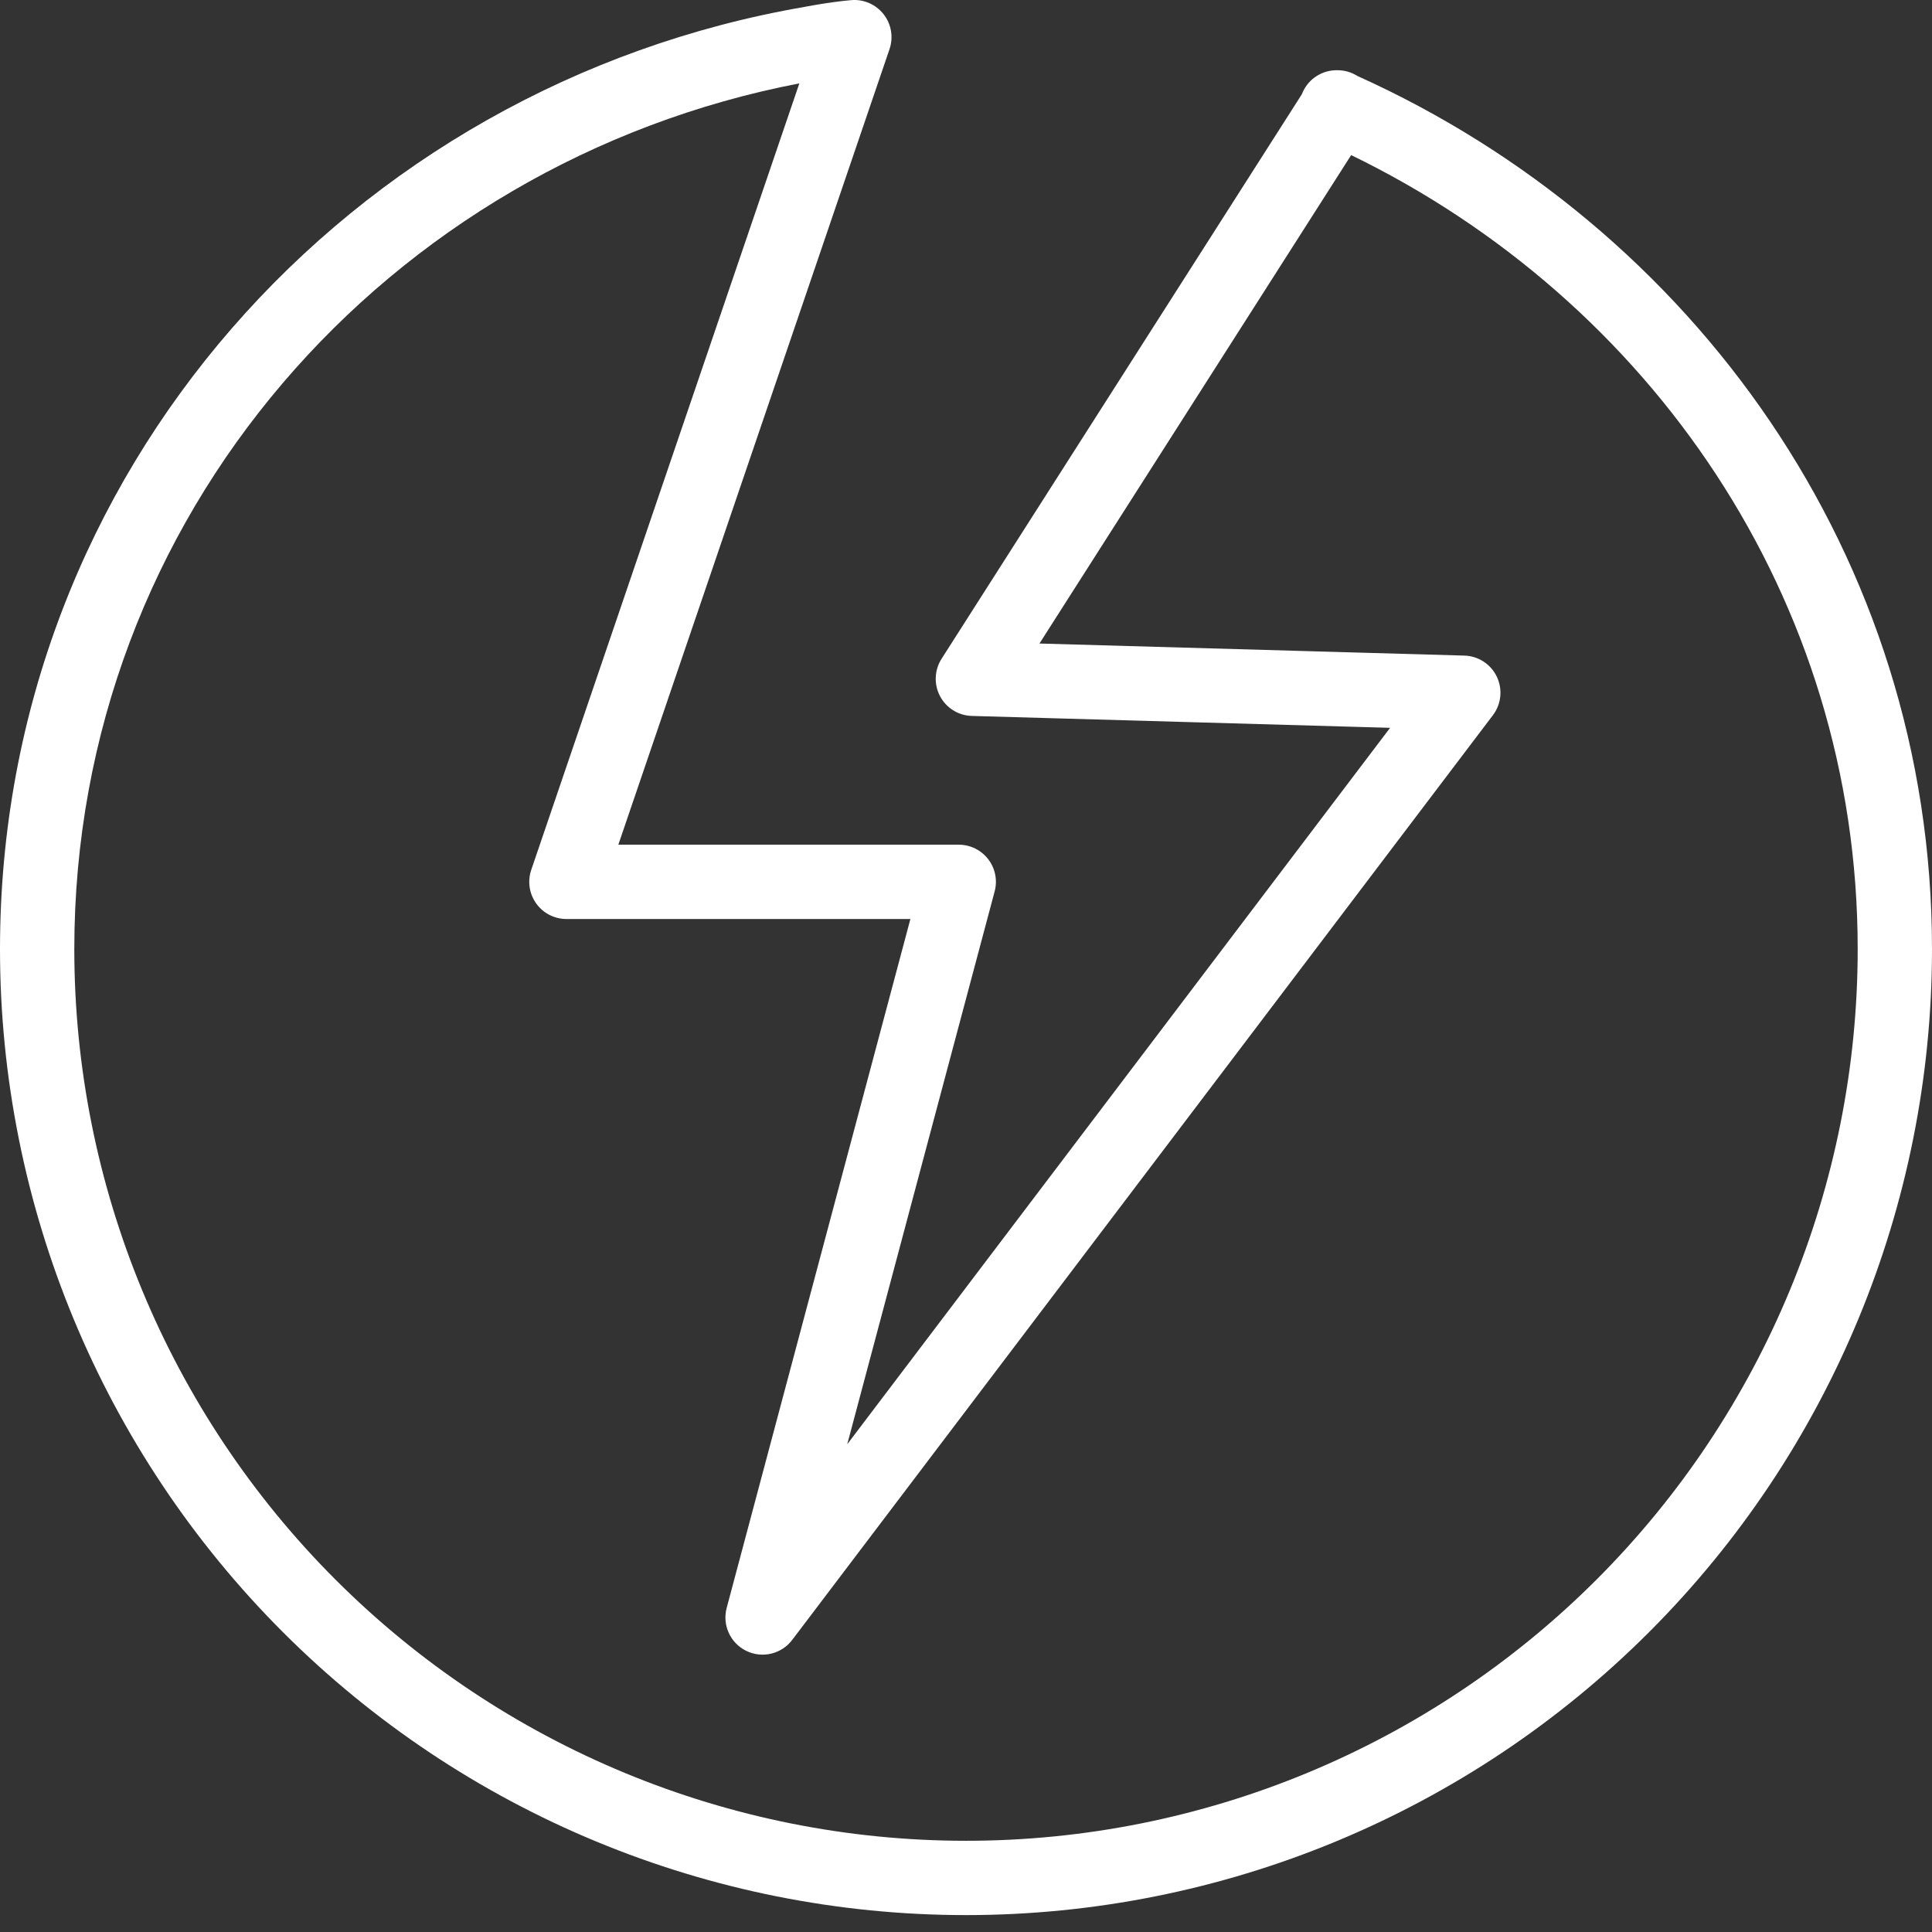 <svg viewBox="0 0 575 575" class="roots-wrapper"><rect x="0" y="0" width="575" height="575" fill="#333333" stroke="none"/><g transform="rotate(0 0 0)"><svg viewBoxSize="575" data-root-id="7922232821184" xmlns="http://www.w3.org/2000/svg" viewBox="0 -0 104 103.09" fill="none" height="569.969" width="575" y="0" x="0" preserveAspectRatio="xMinYMin" zoom="1" editorType="buyer" data-layer-role="icon" style="position: absolute; height: 569.969px; width: 575px; top: 0px; left: 0px;"><path fill-rule="evenodd" clip-rule="evenodd" d="M47.566 0.768C47.982 1.3 48.101 2.006 47.883 2.645L33.285 45.47H51.61C52.231 45.47 52.817 45.759 53.196 46.252C53.575 46.744 53.703 47.385 53.542 47.985L45.607 77.745L74.829 39.179L52.313 38.539C51.593 38.519 50.94 38.113 50.603 37.476C50.266 36.84 50.297 36.071 50.684 35.464L70.08 5.071C70.093 5.037 70.107 5.003 70.122 4.97C70.457 4.212 71.207 3.766 71.986 3.78C72.357 3.777 72.732 3.877 73.068 4.089C91.097 12.215 104 29.931 104 51.09C104 64.881 98.521 78.108 88.769 87.859C79.018 97.611 65.791 103.09 52 103.09C38.209 103.09 24.982 97.611 15.23 87.859C5.479 78.108 0 64.881 0 51.09C0 25.37 18.864 4.587 43.3 0.373L43.342 0.364C43.383 0.357 43.442 0.346 43.515 0.332C43.66 0.306 43.864 0.269 44.104 0.23C44.575 0.153 45.215 0.059 45.821 0.007C46.494 -0.05 47.15 0.236 47.566 0.768ZM72.733 8.349L55.954 34.641L78.827 35.291C79.576 35.312 80.25 35.75 80.573 36.425C80.897 37.101 80.817 37.901 80.364 38.498L42.644 88.278C42.067 89.04 41.031 89.287 40.172 88.867C39.313 88.447 38.871 87.478 39.117 86.555L49.007 49.47H30.49C29.845 49.47 29.239 49.159 28.864 48.634C28.488 48.109 28.389 47.435 28.597 46.825L43.029 4.488C20.871 8.757 4 27.757 4 51.09C4 63.82 9.057 76.029 18.059 85.031C27.061 94.033 39.27 99.09 52 99.09C64.73 99.09 76.939 94.033 85.941 85.031C94.943 76.029 100 63.82 100 51.09C100 32.151 88.76 16.135 72.733 8.349Z" fill="url(#paint0_linear_22009_2400)" name="Layer %{number}" zoom="1" data-layer-id="6609051921185" style="fill: rgb(255, 255, 255); fill-opacity: 1;"></path><linearGradient id="paint0_linear_22009_2400" x1="52" y1="2" x2="52" y2="101.09" gradientUnits="userSpaceOnUse" name="Layer %{number}" zoom="1" data-layer-id="5830293321185"><stop stop-color="#5EA2EE"></stop><stop offset="1" stop-color="#4D53EA"></stop></linearGradient></svg></g><g transform="rotate(0 0 0)"><svg viewBoxSize="575" data-root-id="8275424721185" xmlns="http://www.w3.org/2000/svg" y="398.927" viewBox="0 0 0 0" x="287.5" height="0" width="0" fontUrl="https://fonts.gstatic.com/s/josefinsans/v32/Qw3PZQNVED7rKGKxtqIqX5E-AVSJrOCfjY46_DjQXMFrLgTsQV0.ttf" zoom="1" editorType="buyer" data-layer-role="slogan" style="position: absolute; top: 398.927px; width: 0px; height: 0px; left: 287.5px;"><g data-horizontal-grow="center" zoom="1" root="[object Object]" style="fill: rgb(255, 255, 255); fill-opacity: 0.6;"><path d="" transform="translate(0, 0)"></path></g></svg></g><g transform="rotate(0 0 0)"><svg viewBoxSize="575" data-root-id="7065246221185" xmlns="http://www.w3.org/2000/svg" y="398.927" viewBox="0 0 0 0" x="287.5" height="0" width="0" fontUrl="https://fonts.gstatic.com/s/fredoka/v16/X7nP4b87HvSqjb_WIi2yDCRwoQ_k7367_B-i2yQag0-mac3O8SLMFuOLlNldbw.ttf" zoom="1" editorType="buyer" data-layer-role="brandName" style="position: absolute; top: 398.927px; width: 0px; height: 0px; left: 287.5px;"><g data-horizontal-grow="center" zoom="1" root="[object Object]" style="fill: rgb(255, 255, 255); fill-opacity: 1;"><path d="" transform="translate(0, 0)"></path></g></svg></g></svg>